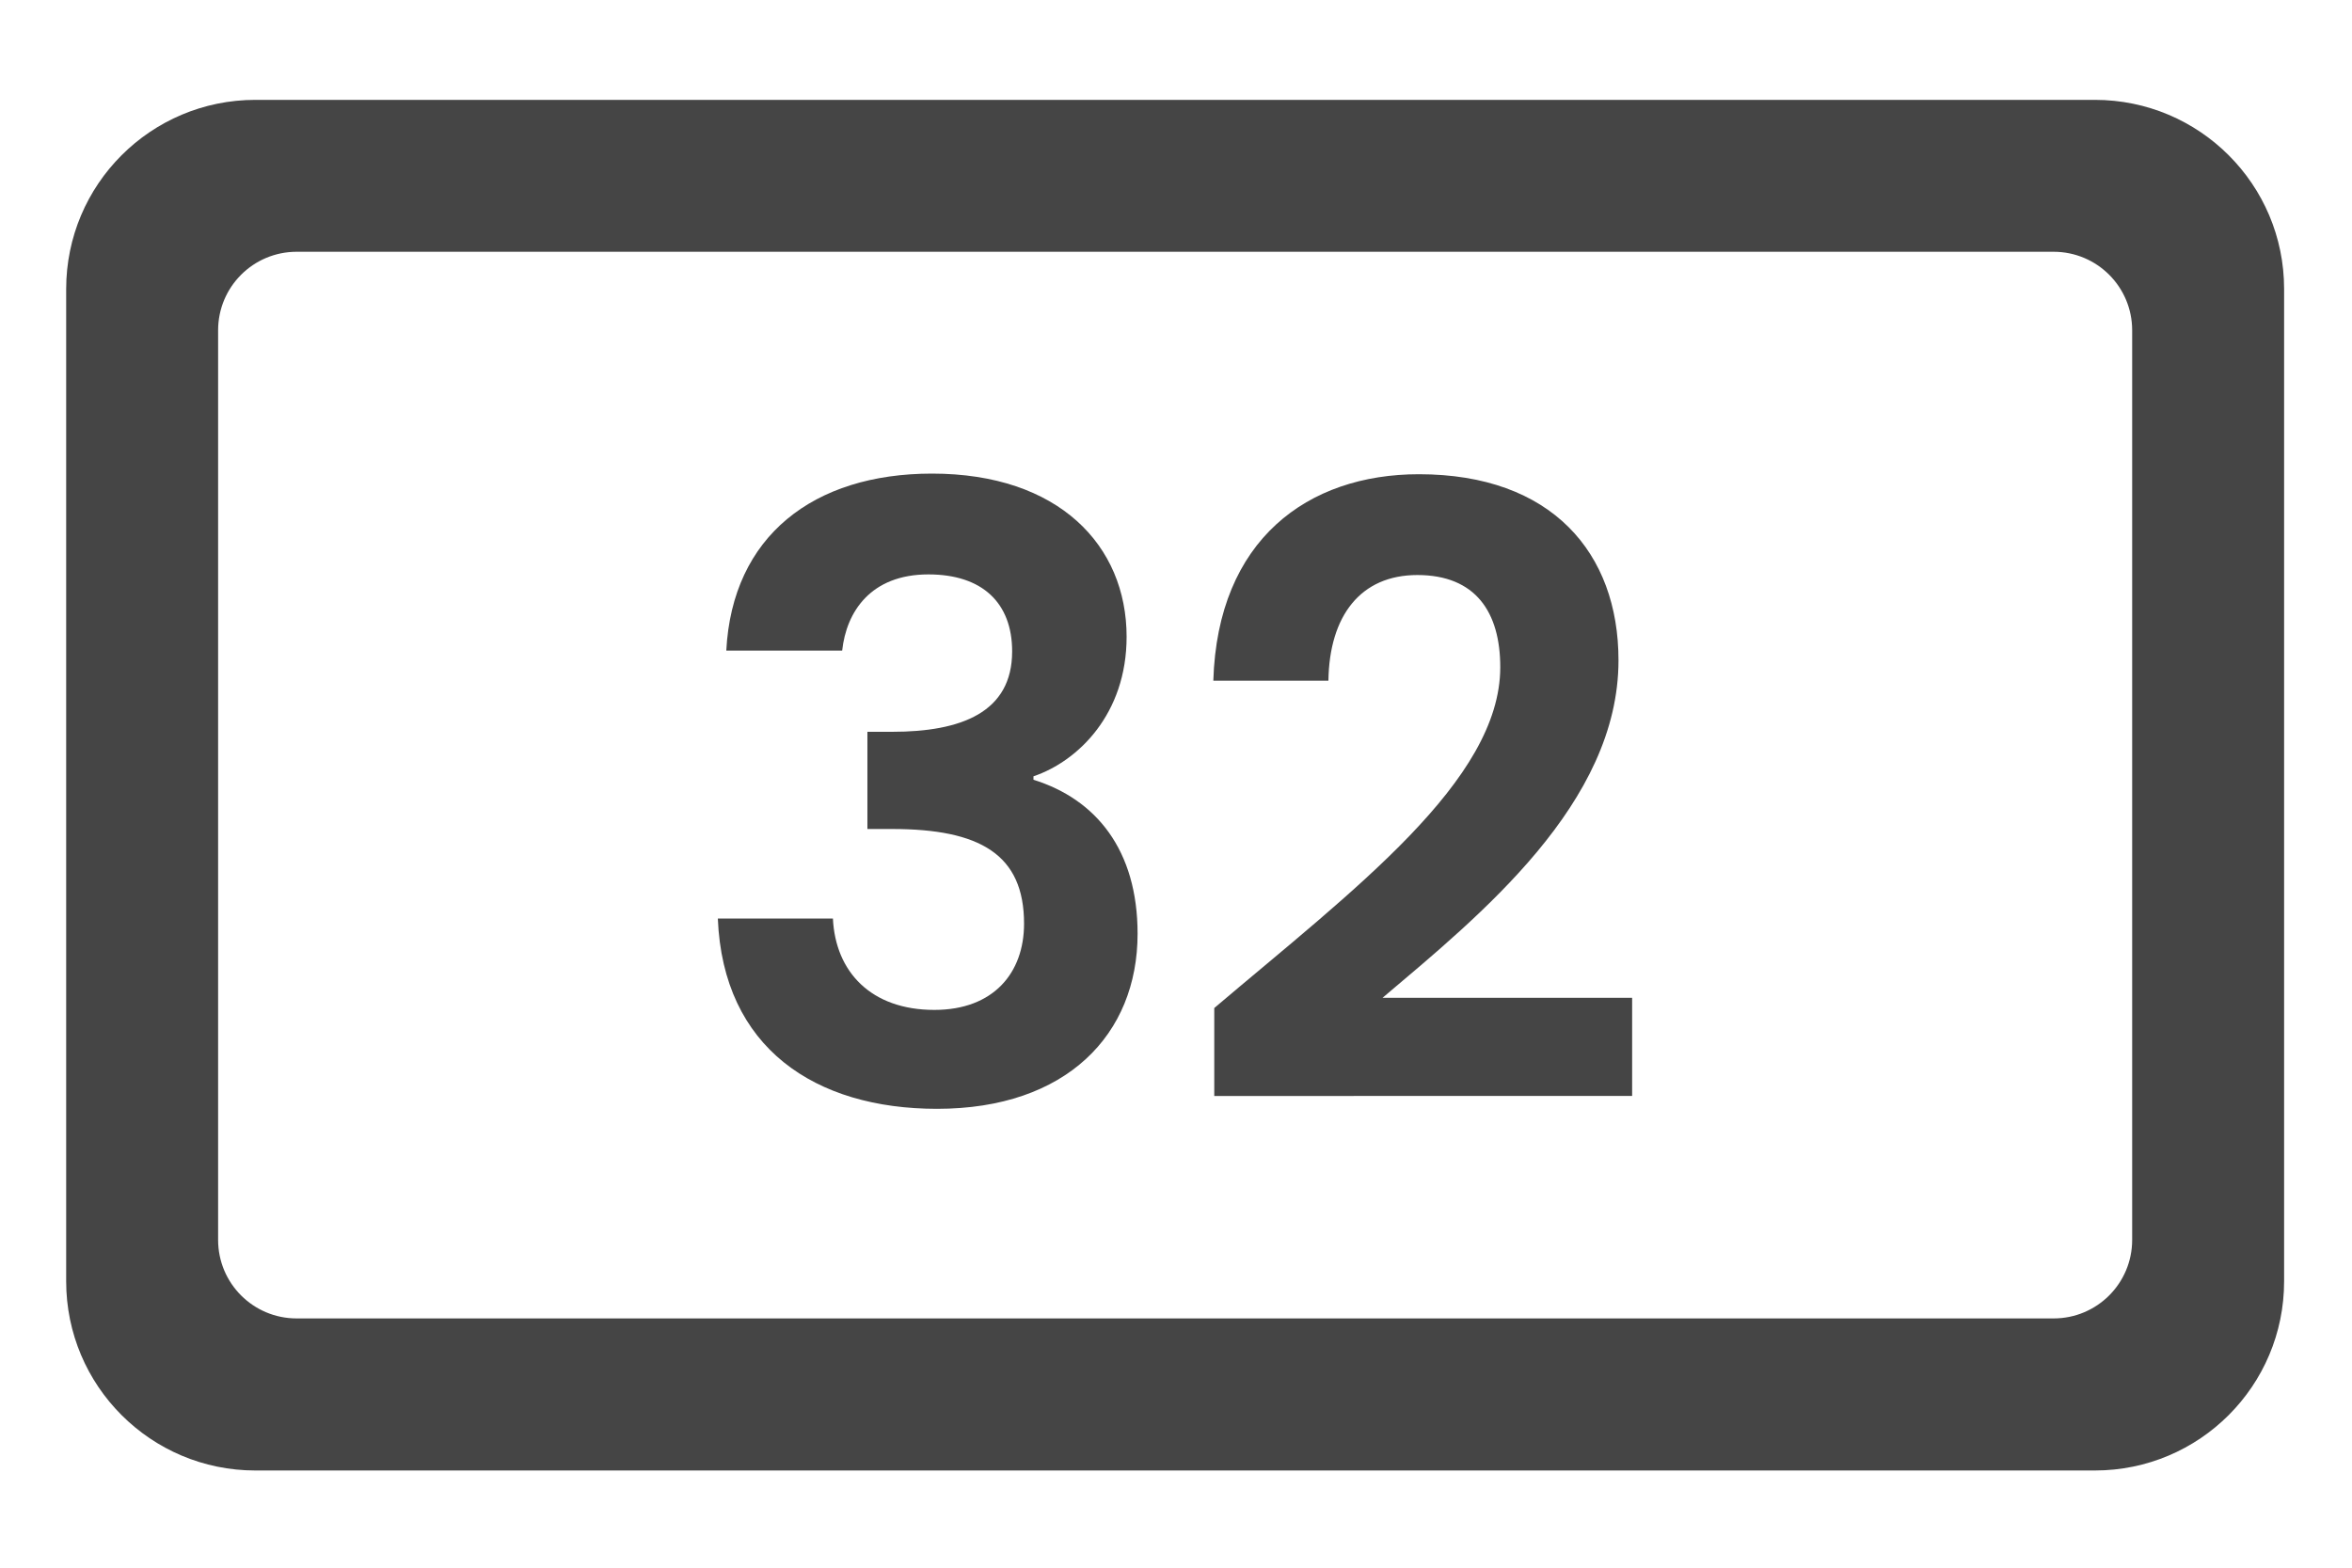 <?xml version="1.0" encoding="utf-8"?>
<!-- Generator: Adobe Illustrator 23.1.1, SVG Export Plug-In . SVG Version: 6.00 Build 0)  -->
<svg version="1.1" id="Layer_1" xmlns="http://www.w3.org/2000/svg" xmlns:xlink="http://www.w3.org/1999/xlink" x="0px" y="0px"
	 viewBox="0 0 150 100" style="enable-background:new 0 0 150 100;" xml:space="preserve">
<style type="text/css">
	.st0{fill:#454545;}
</style>
<g>
	<path class="st0" d="M133.6,6.37H16.29c-6.67,0-12.07,5.4-12.07,12.07v63.29c0,6.67,5.4,12.07,12.07,12.07H133.6
		c6.67,0,12.07-5.4,12.07-12.07v-63.3C145.67,11.77,140.27,6.37,133.6,6.37z M135.98,79.09c0,2.77-2.24,5.01-5.01,5.01H18.92
		c-2.77,0-5.01-2.24-5.01-5.01V21.07c0-2.77,2.24-5.01,5.01-5.01h112.05c2.77,0,5.01,2.24,5.01,5.01V79.09z"/>
	<g>
		<path class="st0" d="M59.44,30.21c8.09,0,12.41,4.59,12.41,10.41c0,4.91-3.08,7.93-5.94,8.9v0.22c3.99,1.24,6.64,4.48,6.64,9.82
			c0,6.42-4.53,11.17-12.79,11.17c-7.77,0-13.65-3.88-13.98-12.14h7.34c0.16,3.4,2.43,5.83,6.47,5.83c3.78,0,5.72-2.37,5.72-5.5
			c0-4.42-2.81-6.04-8.42-6.04h-1.57v-6.2h1.57c4.42,0,7.66-1.24,7.66-5.13c0-3.08-1.89-4.91-5.34-4.91c-3.67,0-5.23,2.37-5.5,4.86
			h-7.39C46.7,34.2,51.88,30.21,59.44,30.21z"/>
		<path class="st0" d="M77.44,64.3c8.9-7.55,18.24-14.51,18.24-21.74c0-3.51-1.57-5.88-5.29-5.88c-3.61,0-5.61,2.59-5.67,6.74h-7.34
			c0.27-9.01,6.04-13.17,13.11-13.17c8.47,0,12.73,5.02,12.73,11.87c0,9.12-8.8,16.24-15.05,21.53h15.92v6.26H77.44V64.3z"/>
	</g>
</g>
</svg>
